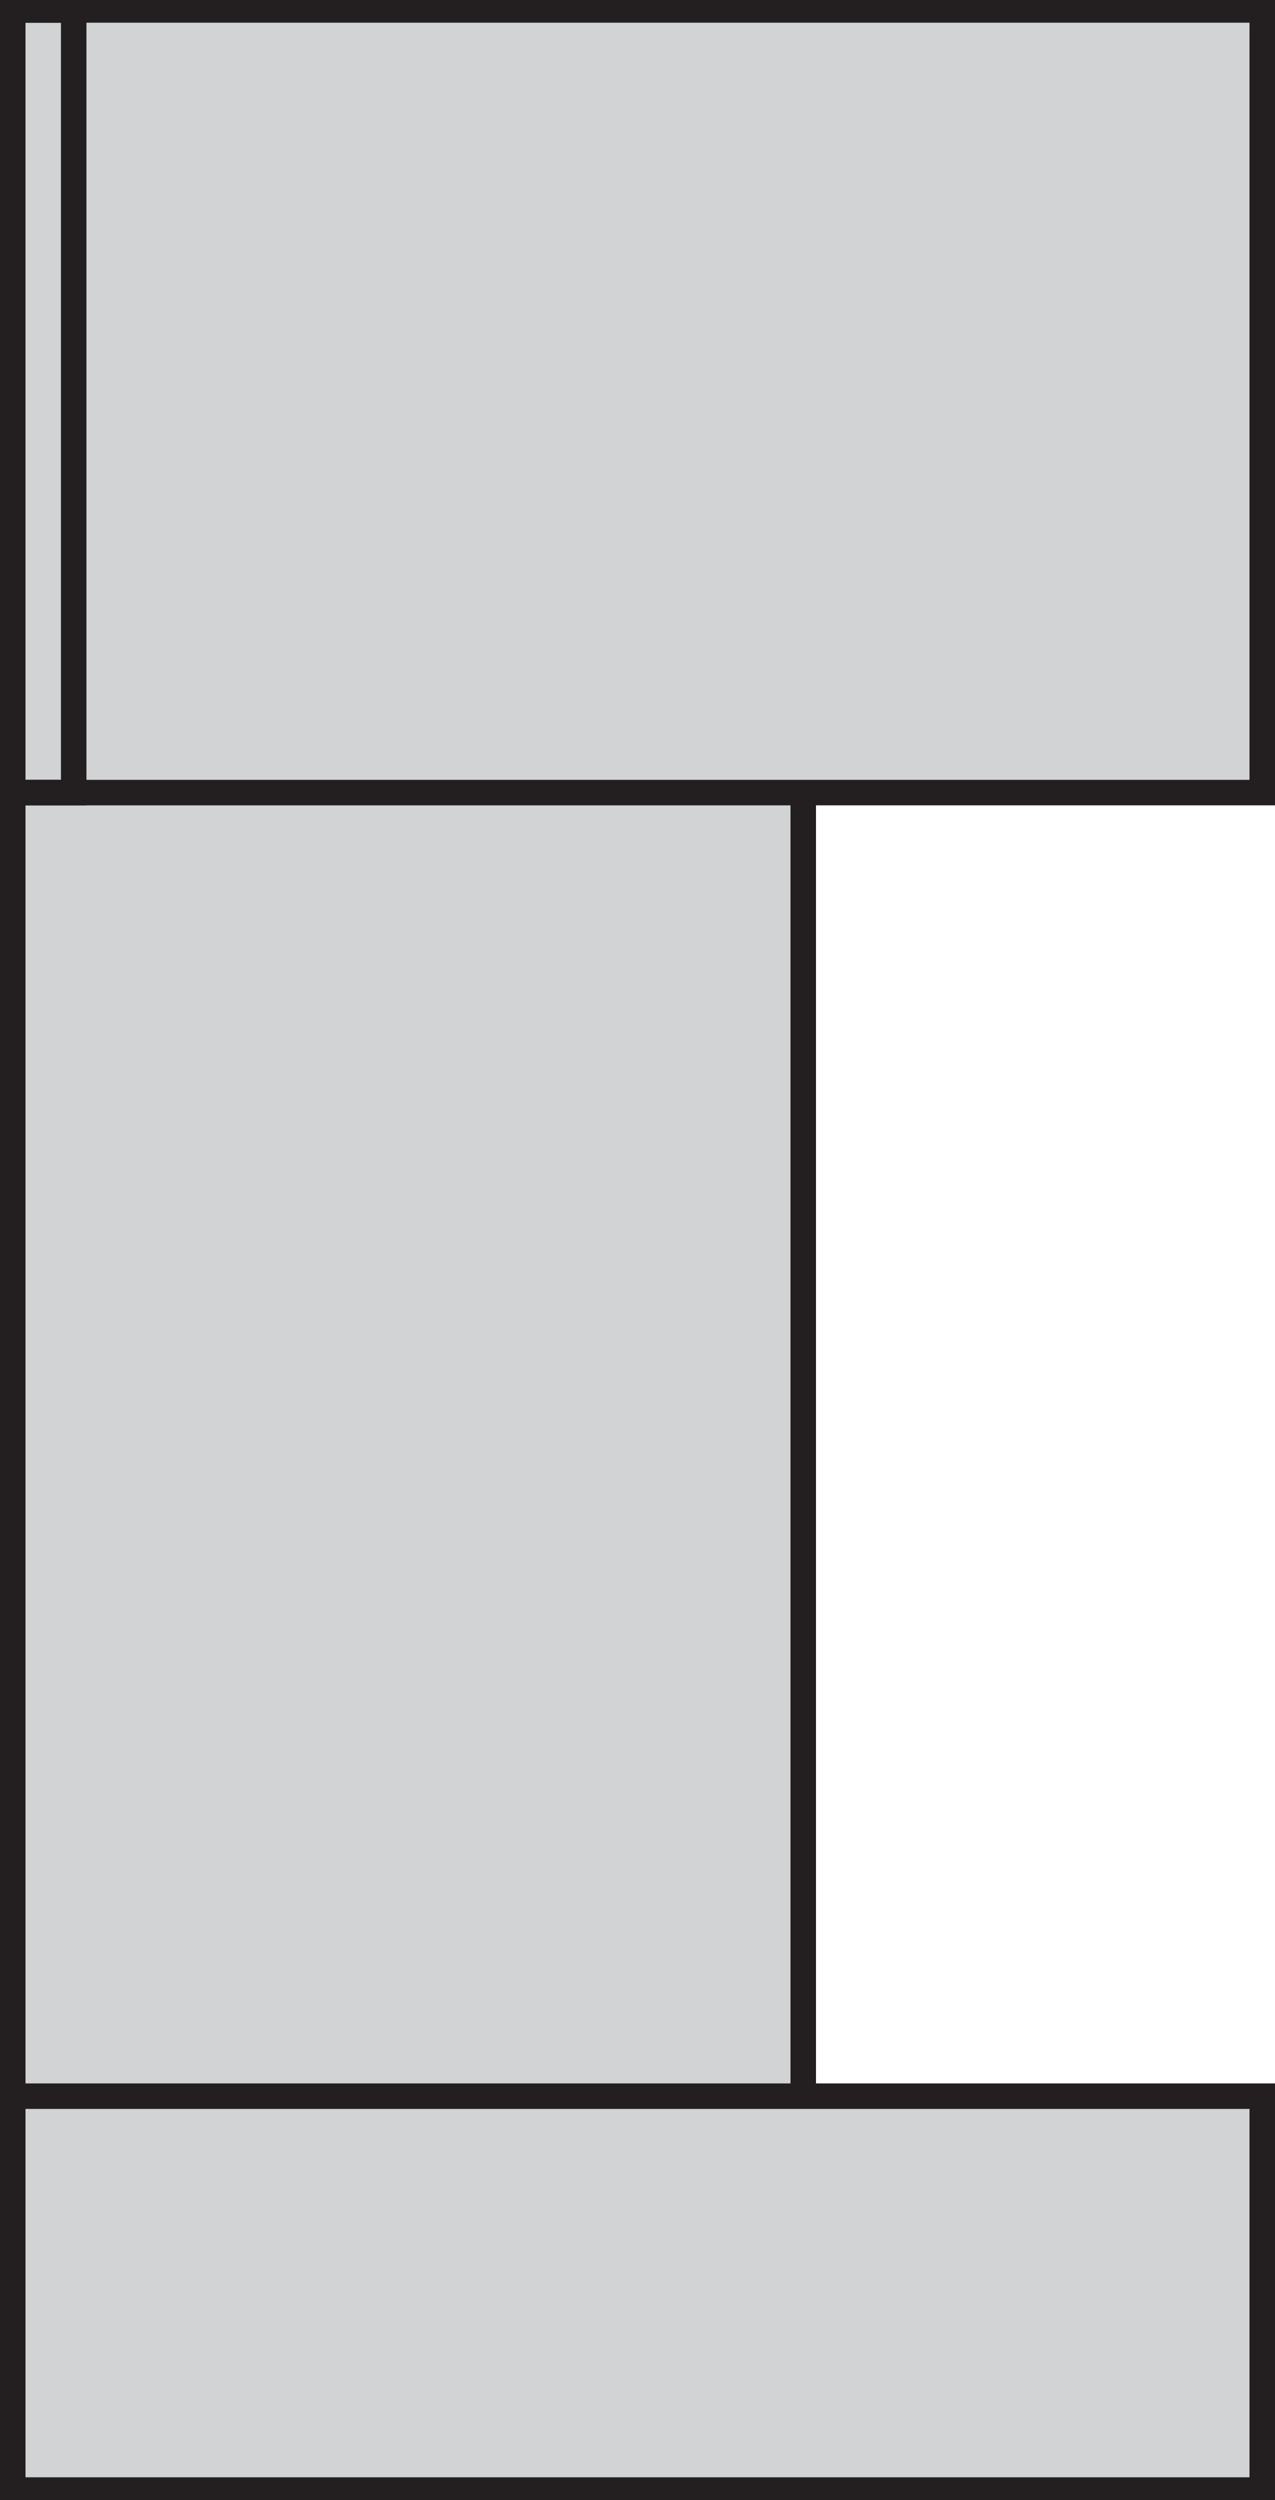<svg id="Layer_1" data-name="Layer 1" xmlns="http://www.w3.org/2000/svg" viewBox="0 0 50 98"><defs><style>.cls-1{fill:#d1d3d4;}.cls-2{fill:#231f20;}</style></defs><title>counter</title><rect class="cls-1" x="0.5" y="27.13" width="31" height="59.93"/><path class="cls-2" d="M31,27.63V86.56H1V27.63H31m1-1H0V87.56H32V26.63h0Z"/><rect class="cls-1" x="0.5" y="0.39" width="49" height="30.68"/><path class="cls-2" d="M49,0.89V30.57H1V0.89H49m1-1H0V31.57H50V-0.11h0Z"/><rect class="cls-1" x="0.5" y="82.17" width="49" height="15.43"/><path class="cls-2" d="M49,82.67V97.11H1V82.67H49m1-1H0V98.11H50V81.67h0Z"/><path class="cls-2" d="M2.39,0.89V30.57H1V0.89H2.39m1-1H0V31.57H3.39V-0.11h0Z"/></svg>